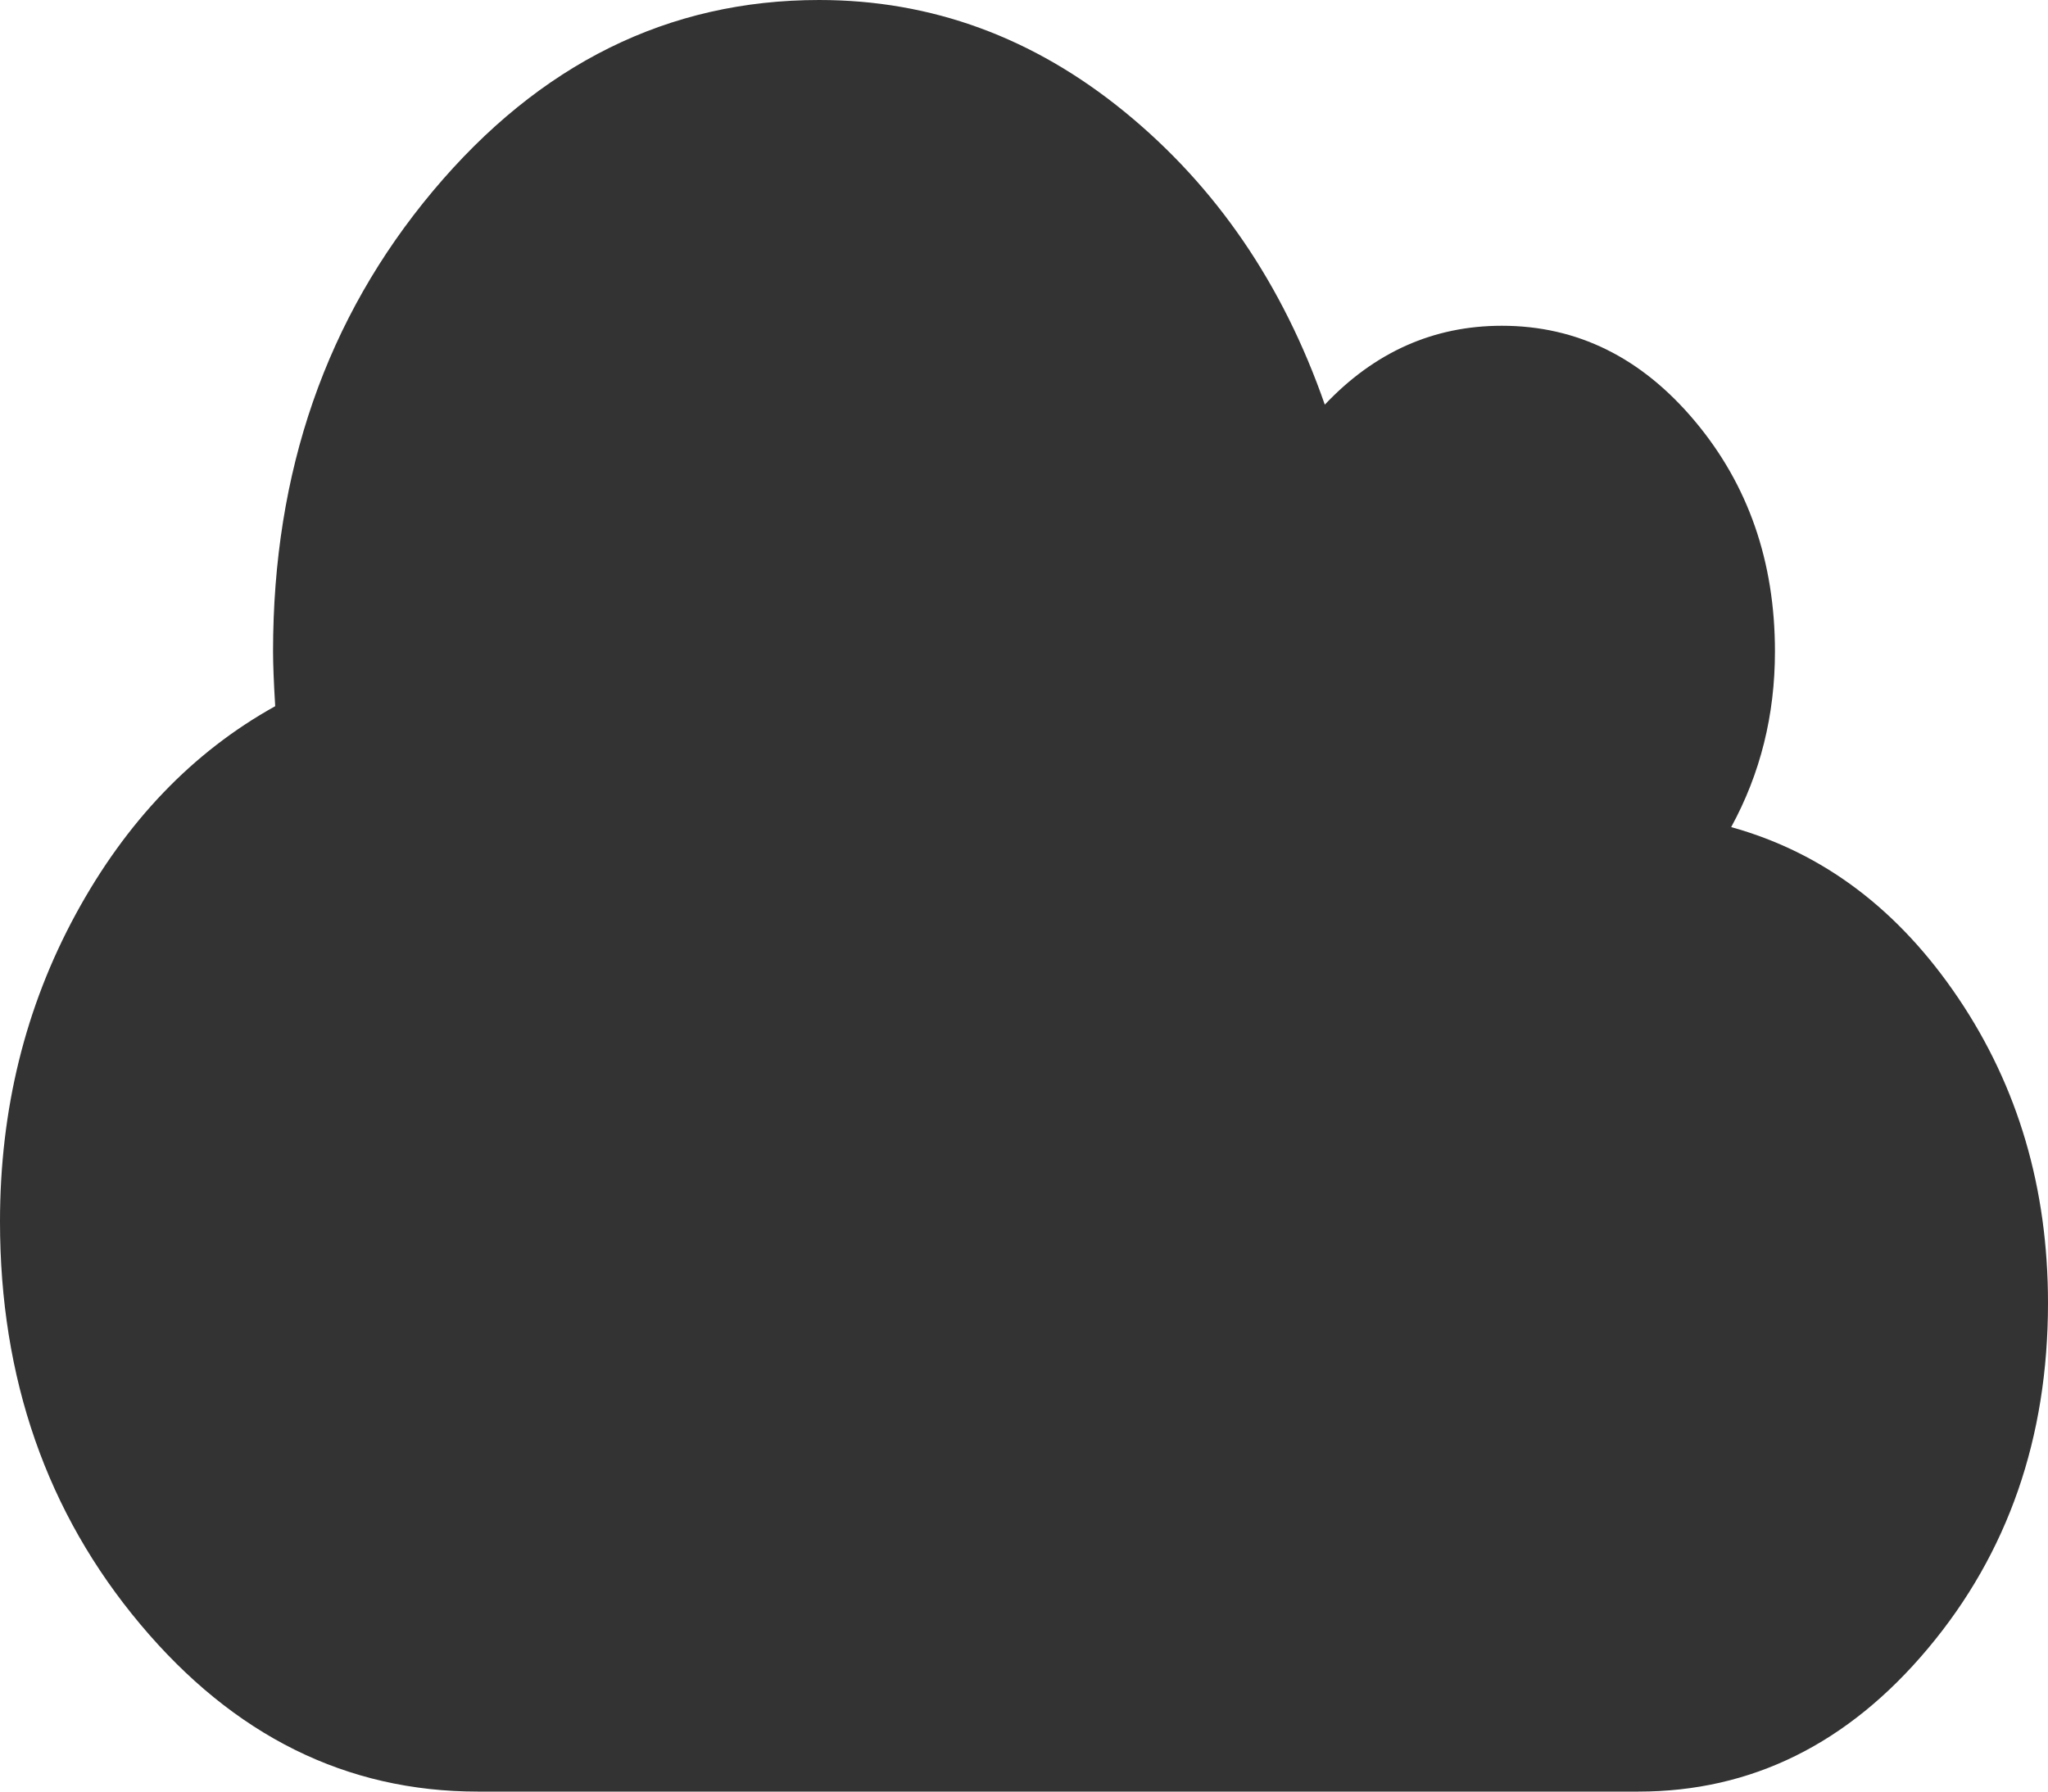 ﻿<?xml version="1.0" encoding="utf-8"?>
<svg version="1.1" xmlns:xlink="http://www.w3.org/1999/xlink" width="40px" height="35px" xmlns="http://www.w3.org/2000/svg">
  <g transform="matrix(1 0 0 1 -422 -18 )">
    <path d="M 38.25 19.501  C 39.417 21.233  40 23.217  40 25.455  C 40 28.089  39.219 30.339  37.656 32.203  C 36.094 34.068  34.208 35  32 35  L 9.333 35  C 6.764 35  4.566 33.91  2.74 31.731  C 0.913 29.552  0 26.929  0 23.864  C 0 21.676  0.493 19.675  1.479 17.86  C 2.465 16.046  3.764 14.691  5.375 13.796  C 5.347 13.332  5.333 12.976  5.333 12.727  C 5.333 9.214  6.375 6.214  8.458 3.729  C 10.542 1.243  13.056 0  16 0  C 18.194 0  20.184 0.729  21.969 2.188  C 23.753 3.646  25.056 5.552  25.875 7.905  C 26.847 6.877  28 6.364  29.333 6.364  C 30.806 6.364  32.062 6.985  33.104 8.228  C 34.146 9.471  34.667 10.971  34.667 12.727  C 34.667 13.97  34.382 15.114  33.812 16.158  C 35.604 16.655  37.083 17.769  38.25 19.501  Z " fill-rule="nonzero" fill="#000000" stroke="none" fill-opacity="0.8" transform="matrix(1 0 0 1 422 18 )" />
  </g>
</svg>